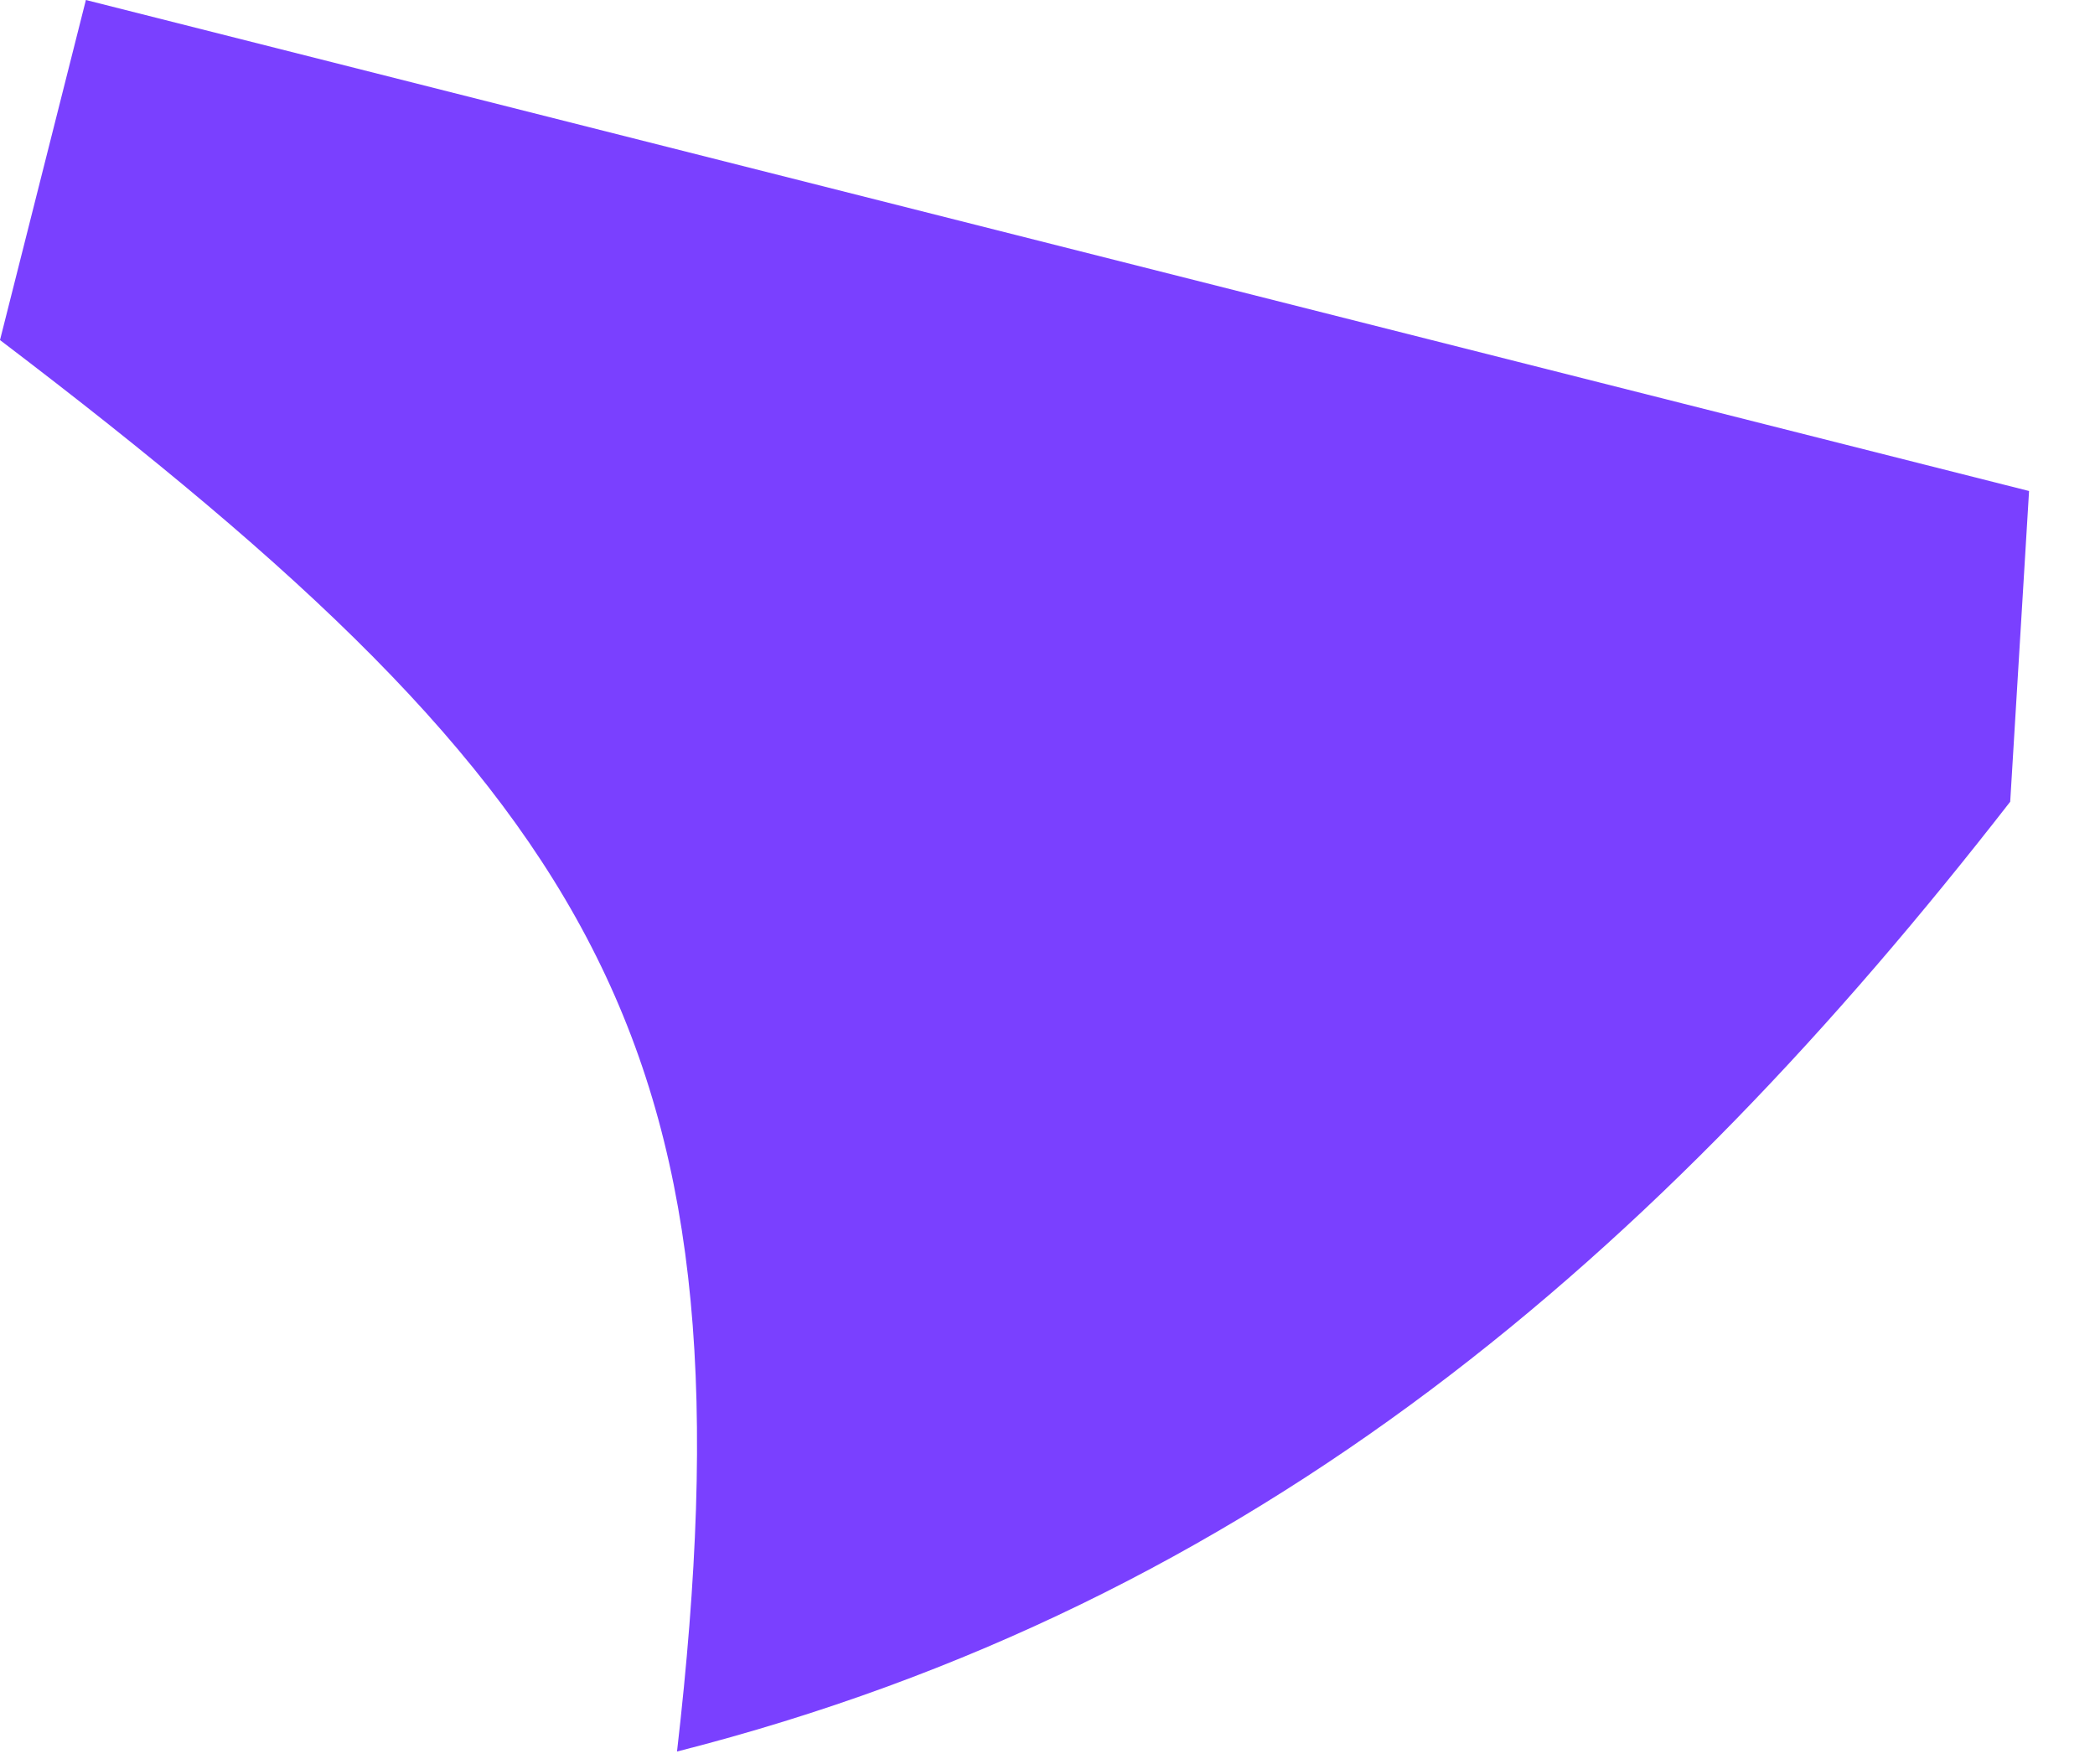 <svg width="19" height="16" viewBox="0 0 19 16" fill="none" xmlns="http://www.w3.org/2000/svg">
<path id="Vector" d="M18.231 7.271C15.05 11.361 11.415 14.542 6.14 15.885C6.871 9.543 5.507 7.271 0 3.084L0.779 0L18.402 4.453L18.231 7.271Z" fill="#7A40FF"/>
</svg>
